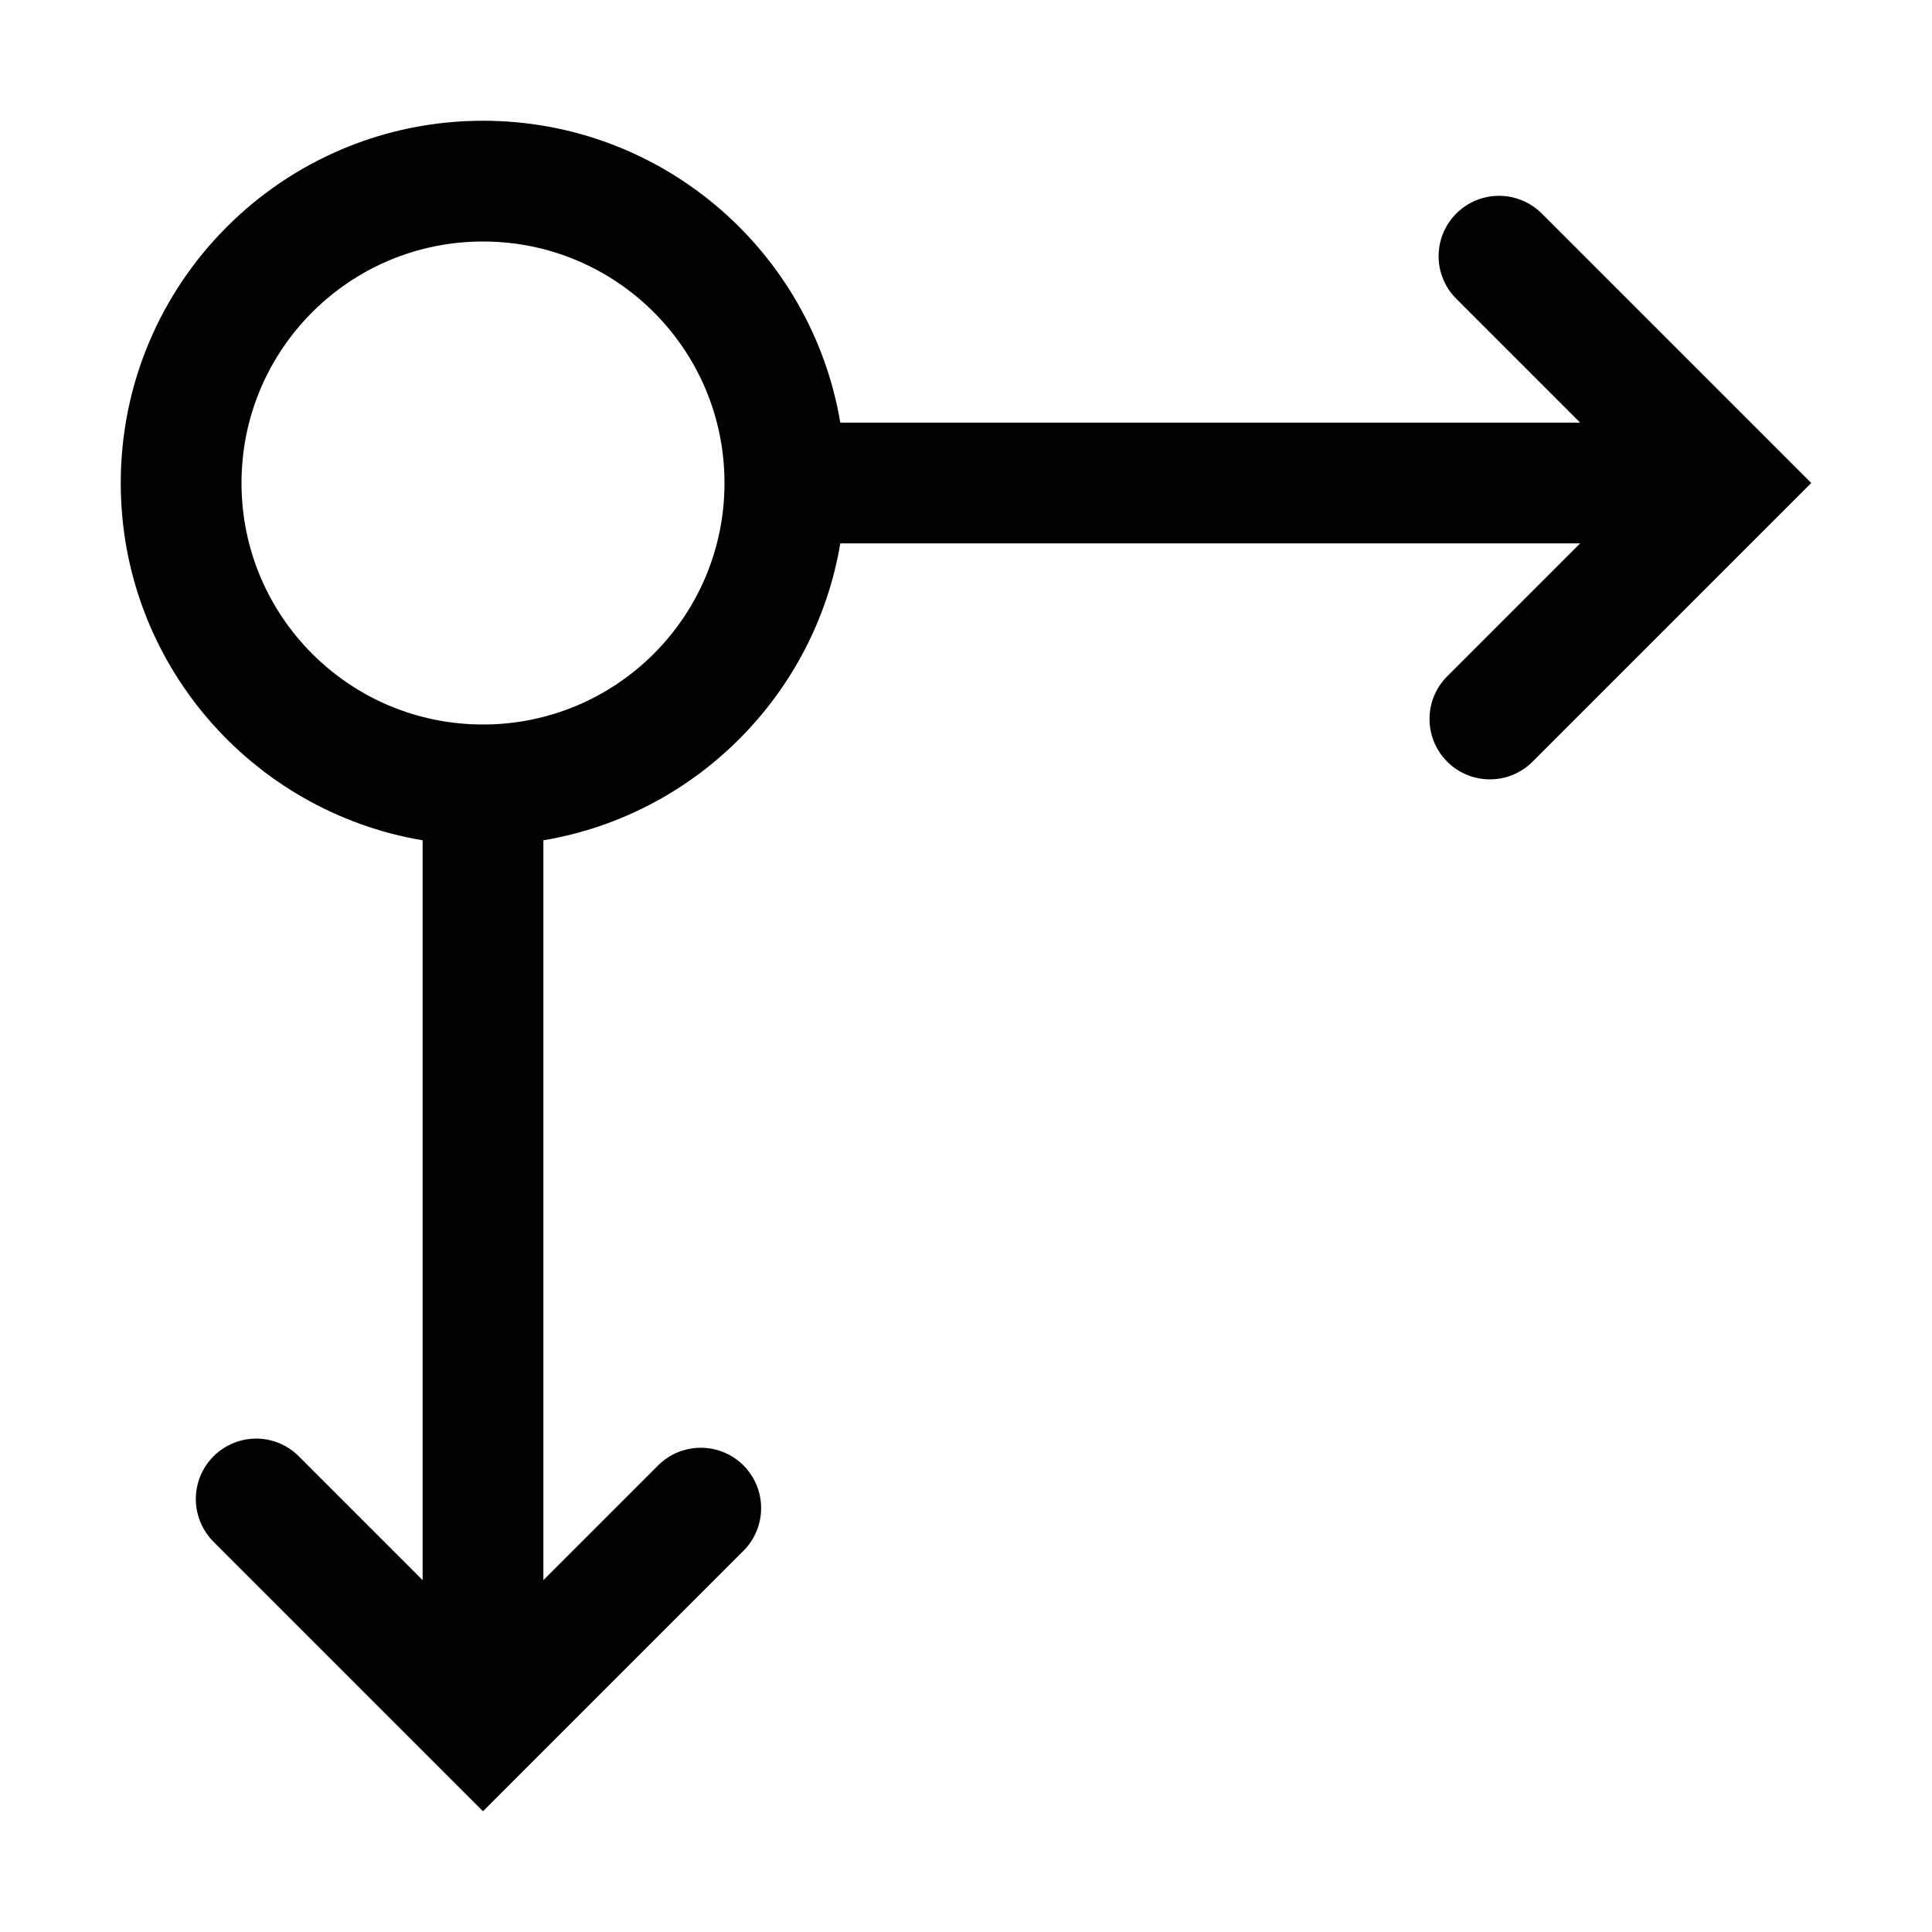 <svg width="16" height="16" viewBox="0 0 16 16" fill="none" xmlns="http://www.w3.org/2000/svg">
<path fill-rule="evenodd" clip-rule="evenodd" d="M12.061 2.475L13.086 3.5H6.959C6.72 2.081 5.487 1 4 1C2.343 1 1 2.343 1 4C1 5.487 2.081 6.72 3.5 6.959V13.086L2.475 12.061C2.28 11.865 1.963 11.865 1.768 12.061C1.573 12.256 1.573 12.572 1.768 12.768L4 15L6.157 12.843C6.352 12.648 6.352 12.331 6.157 12.136C5.962 11.941 5.645 11.941 5.45 12.136L4.5 13.086V6.959C5.756 6.748 6.748 5.756 6.959 4.5H13.086L11.985 5.601C11.79 5.796 11.79 6.112 11.985 6.308C12.181 6.503 12.497 6.503 12.692 6.308L15 4L12.768 1.768C12.572 1.573 12.256 1.573 12.061 1.768C11.865 1.963 11.865 2.28 12.061 2.475ZM2 4C2 2.895 2.895 2 4 2C5.105 2 6 2.895 6 4C6 5.105 5.105 6 4 6C2.895 6 2 5.105 2 4Z" fill="black"/>
</svg>

